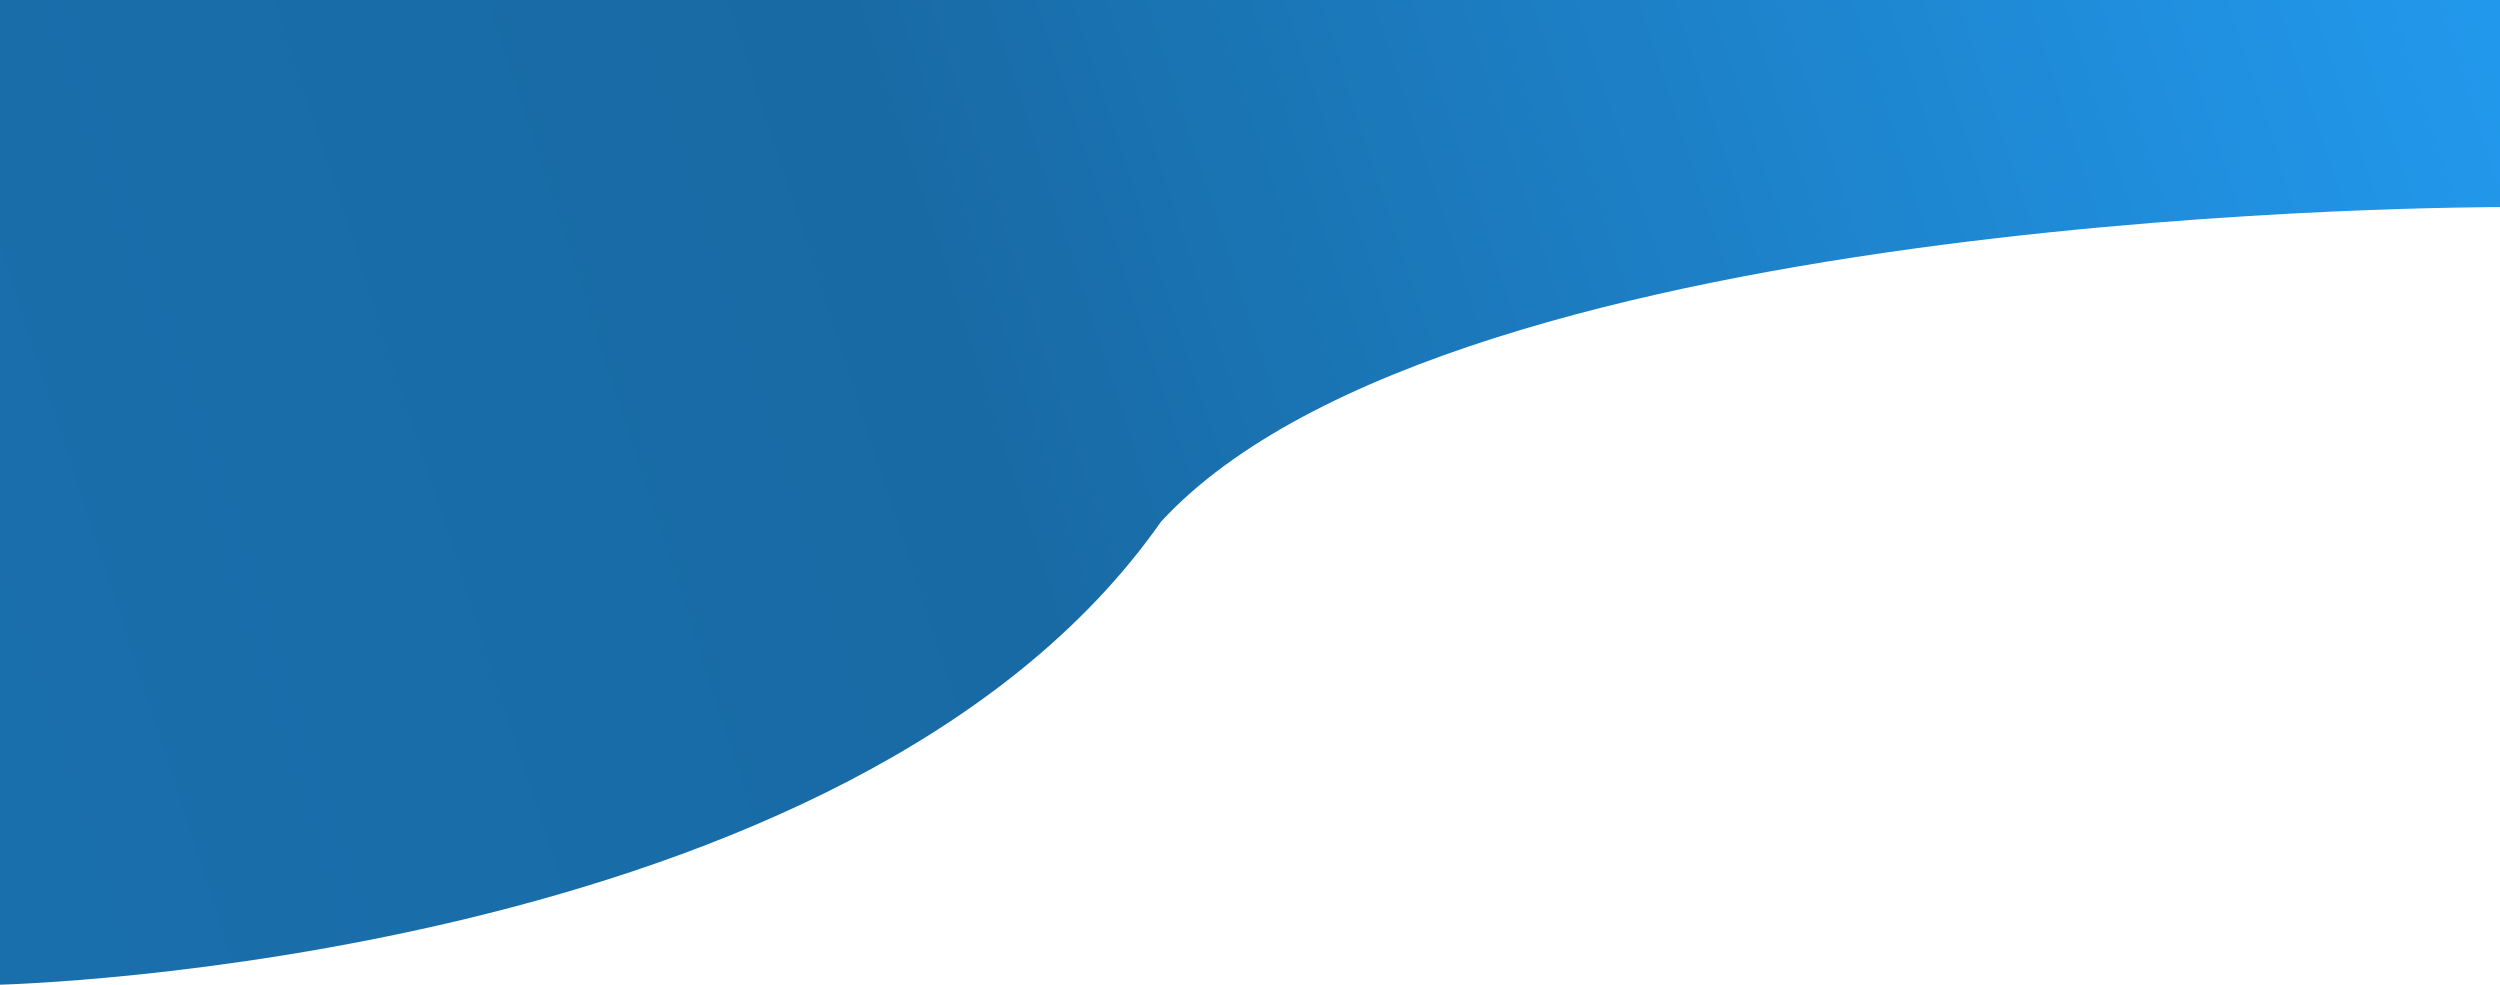 <?xml version="1.0" encoding="utf-8"?>
<!-- Generator: Adobe Illustrator 22.1.0, SVG Export Plug-In . SVG Version: 6.00 Build 0)  -->
<svg version="1.1" id="Layer_1" xmlns="http://www.w3.org/2000/svg" xmlns:xlink="http://www.w3.org/1999/xlink" x="0px" y="0px"
	 viewBox="0 0 1404 553" style="enable-background:new 0 0 1404 553;" xml:space="preserve">
<style type="text/css">
	.st0{fill:url(#SVGID_1_);}
</style>
<linearGradient id="SVGID_1_" gradientUnits="userSpaceOnUse" x1="-59.423" y1="232.292" x2="1344.577" y2="688.48" gradientTransform="matrix(1 0 0 -1 0 554)">
	<stop  offset="0" style="stop-color:#196FAC"/>
	<stop  offset="0.41" style="stop-color:#186AA4"/>
	<stop  offset="1" style="stop-color:#2298EC"/>
</linearGradient>
<path class="st0" d="M0,0h1404v116.3c0,0.2-587-2.3-752,176.7C478,541.7,0,553,0,553V0z"/>
</svg>
